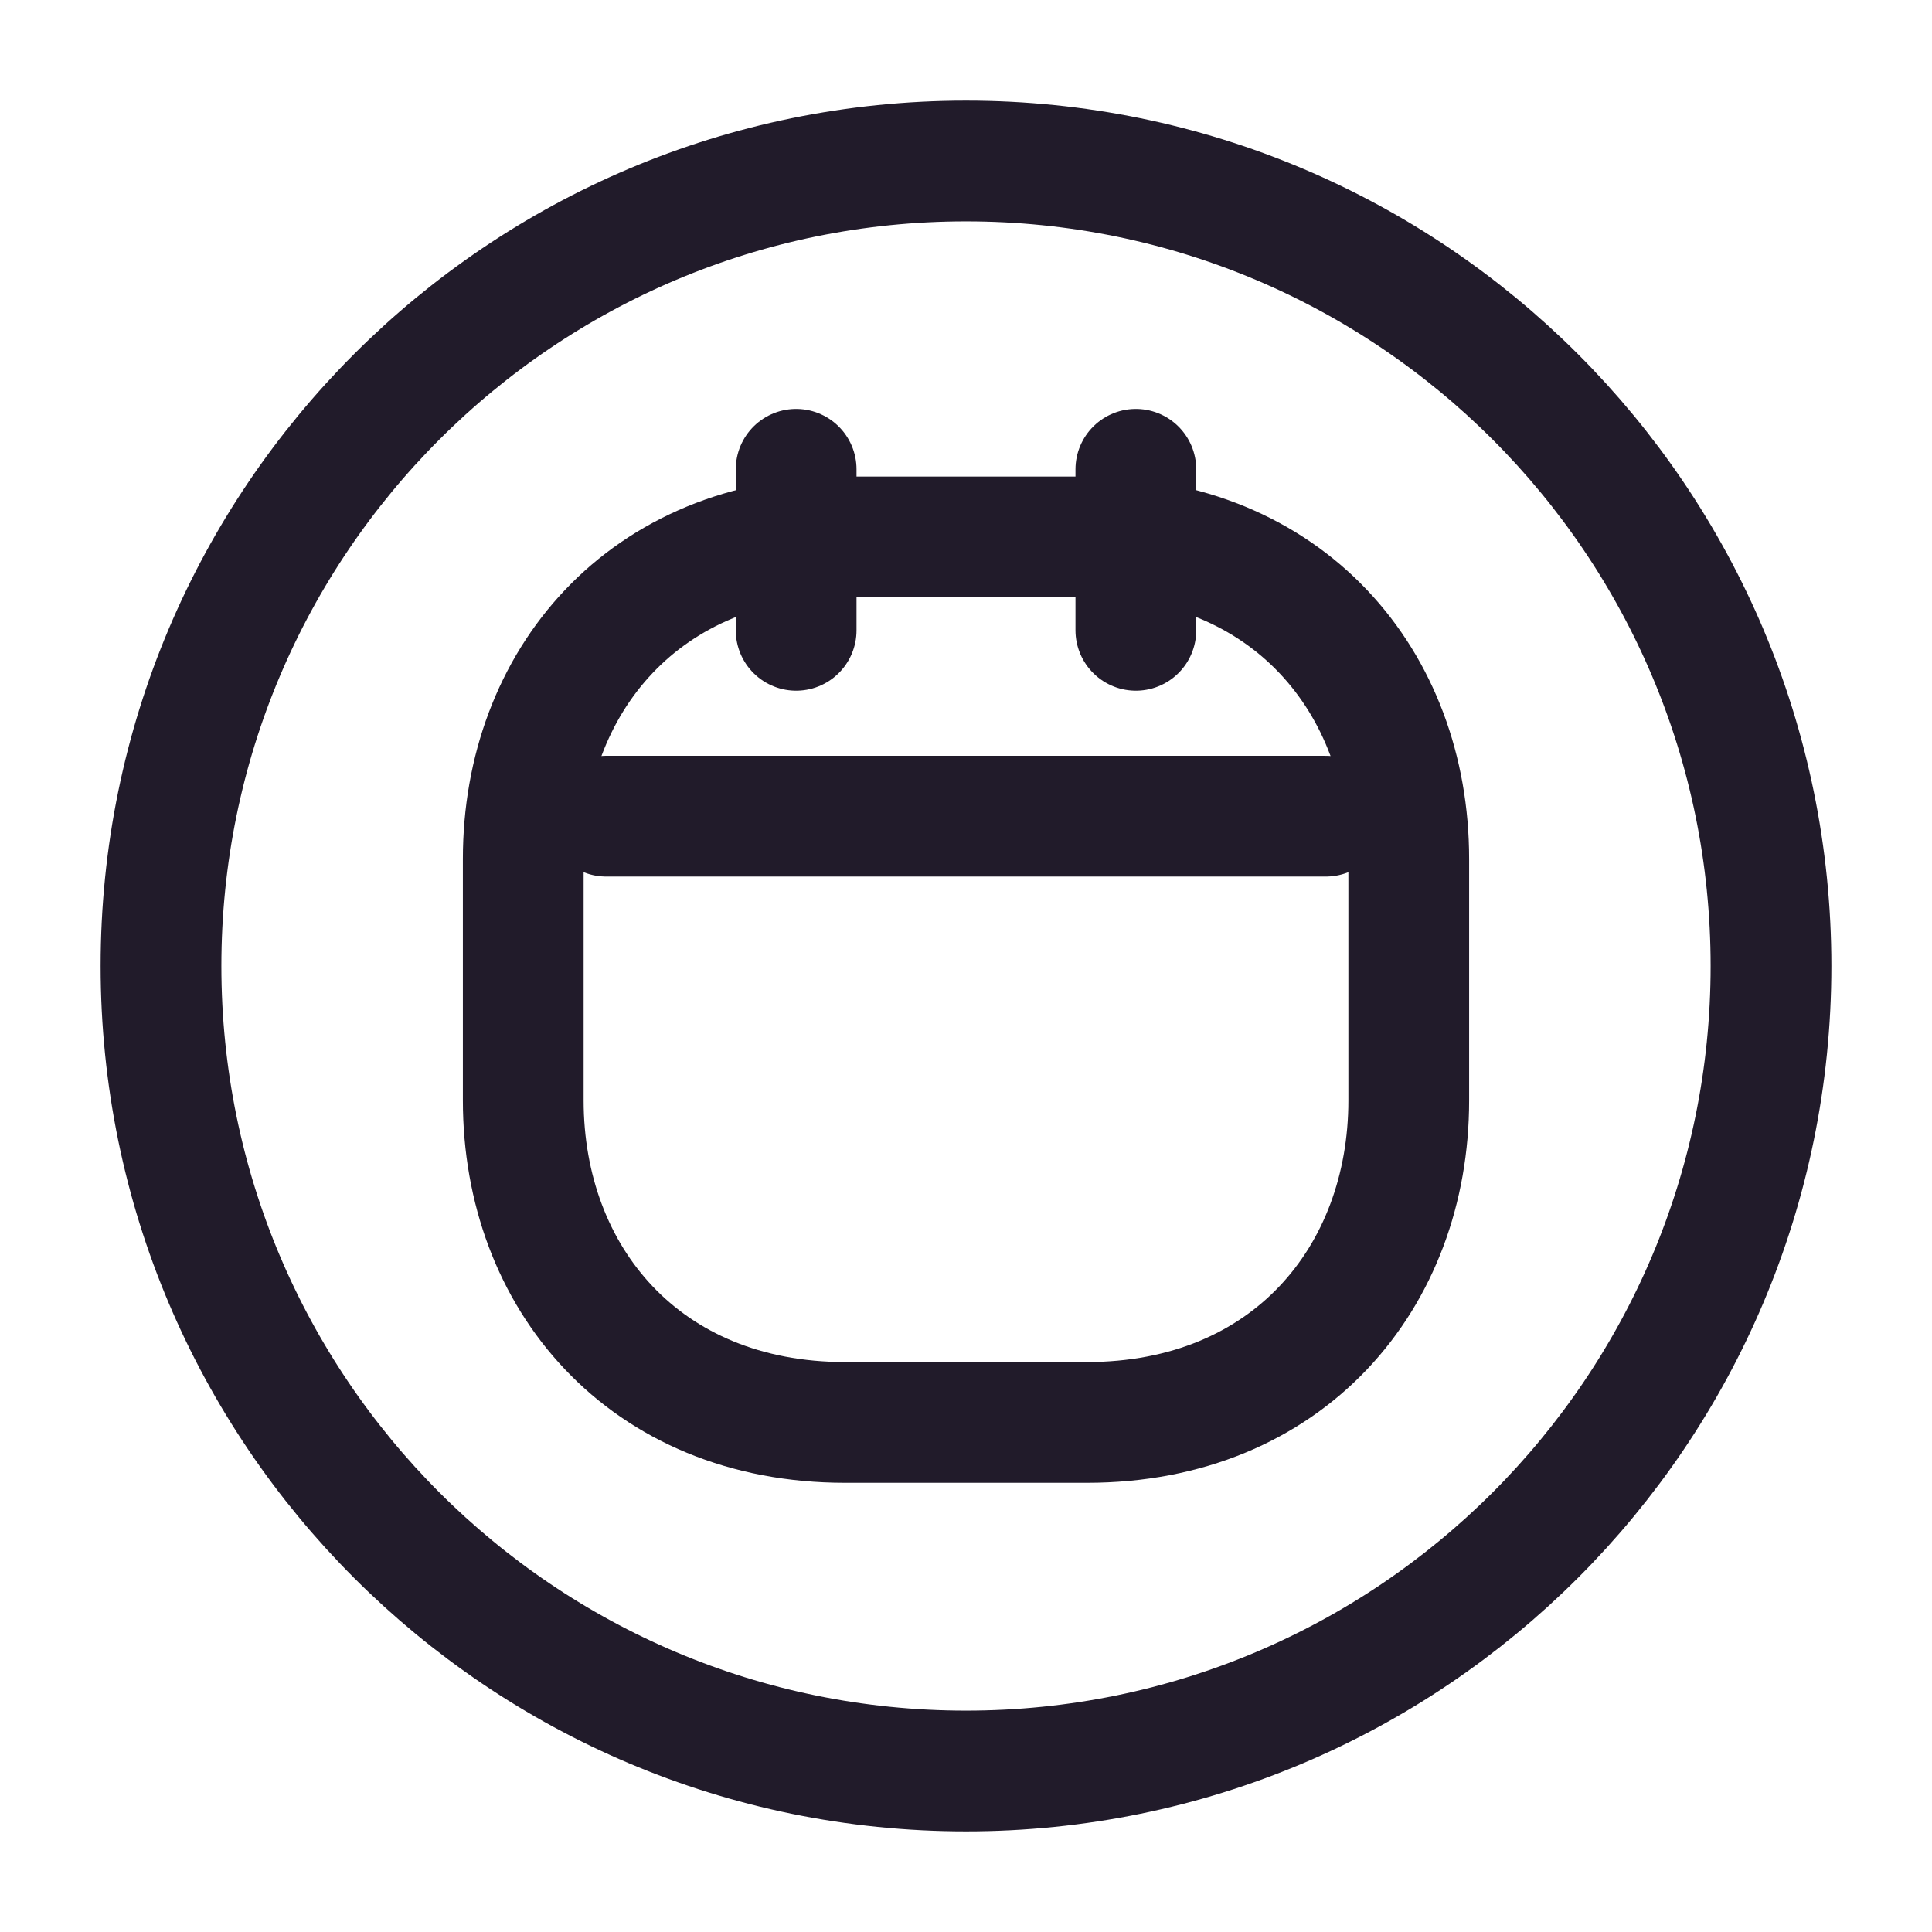 <svg width="24" height="24" viewBox="0 0 24 24" fill="none" xmlns="http://www.w3.org/2000/svg">
<path d="M12 22C17.523 22 22 17.523 22 12C22 6.477 17.523 2 12 2C6.477 2 2 6.477 2 12C2 17.523 6.477 22 12 22Z" stroke="#211B2A" stroke-width="1.5" stroke-miterlimit="10" stroke-linecap="round" stroke-linejoin="round"/>
<path d="M9.89 5.83V7.83" stroke="#211B2A" stroke-width="1.5" stroke-miterlimit="10" stroke-linecap="round" stroke-linejoin="round"/>
<path d="M14.11 5.83V7.83" stroke="#211B2A" stroke-width="1.5" stroke-miterlimit="10" stroke-linecap="round" stroke-linejoin="round"/>
<path d="M7.53 10.139H16.47" stroke="#211B2A" stroke-width="1.5" stroke-miterlimit="10" stroke-linecap="round" stroke-linejoin="round"/>
<path d="M13.5 17.67H10.5C8 17.67 6.5 15.87 6.5 13.67V10.67C6.5 8.47 8 6.67 10.5 6.67H13.5C16 6.67 17.5 8.47 17.5 10.67V13.67C17.5 15.87 16 17.67 13.5 17.67Z" stroke="#211B2A" stroke-width="1.5" stroke-miterlimit="10" stroke-linecap="round" stroke-linejoin="round"/>
</svg>
